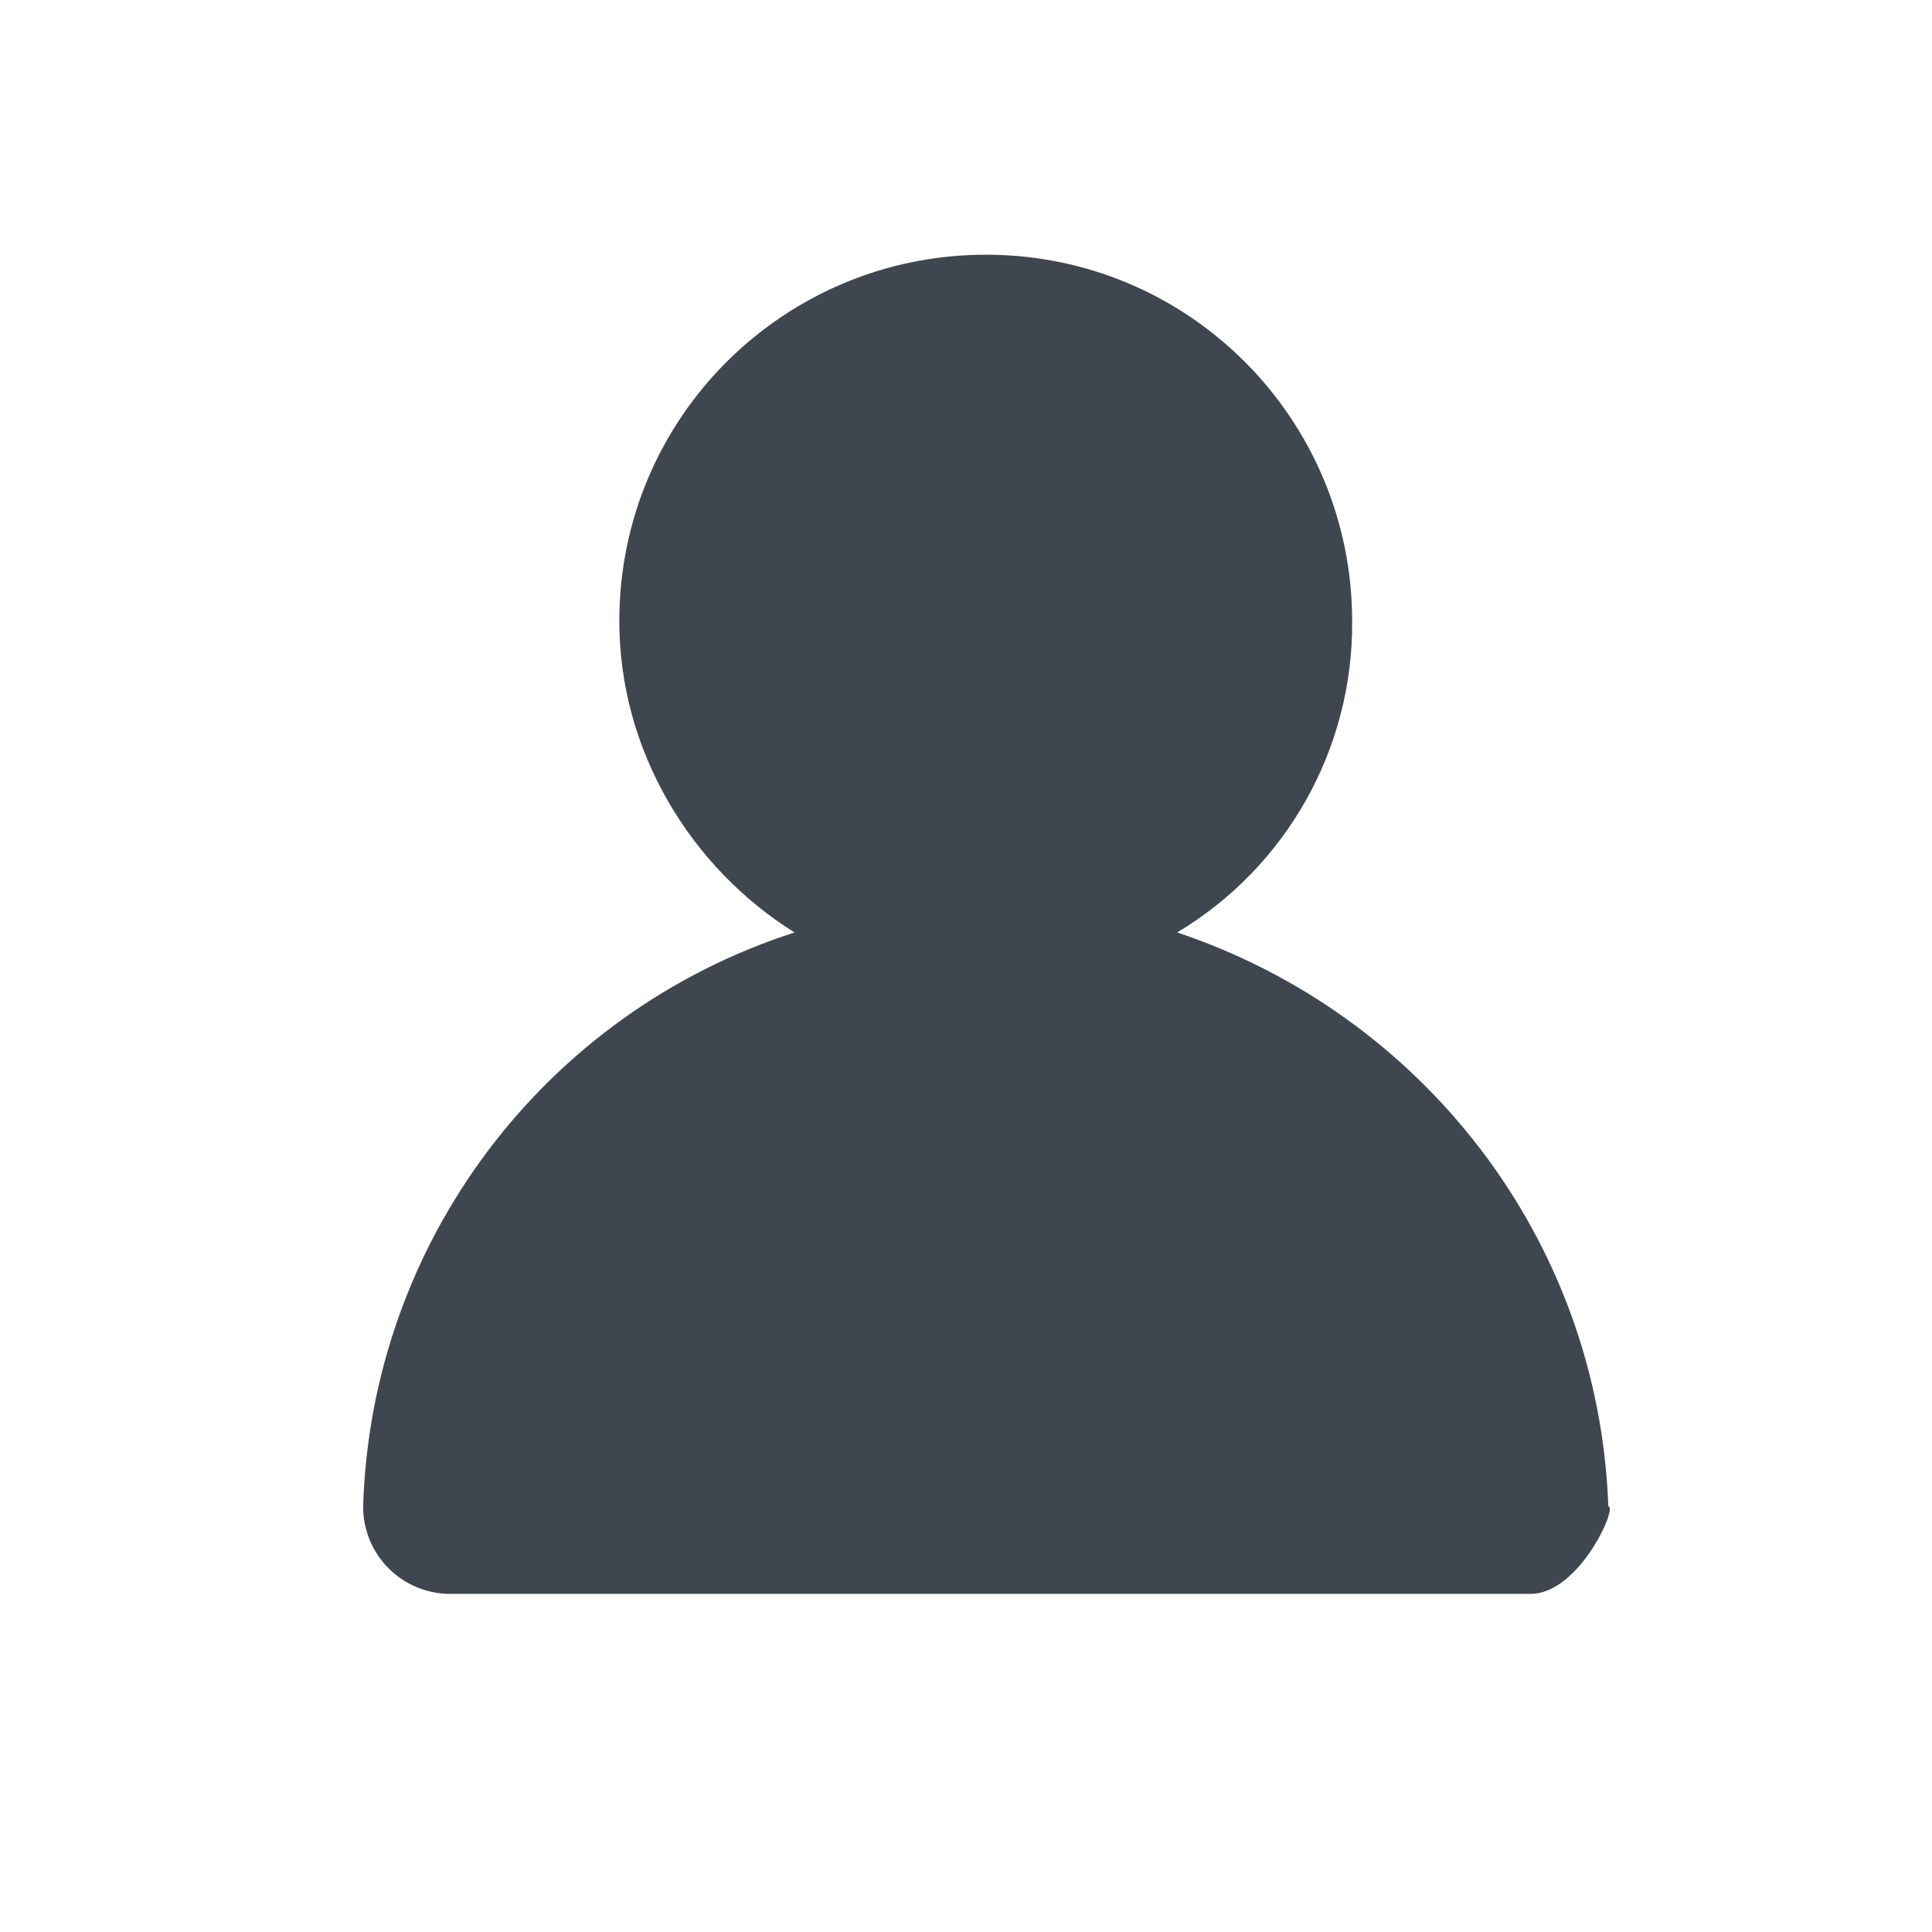 <?xml version="1.0" encoding="utf-8"?>
<!-- Generator: Adobe Illustrator 22.0.1, SVG Export Plug-In . SVG Version: 6.00 Build 0)  -->
<!DOCTYPE svg PUBLIC "-//W3C//DTD SVG 1.1//EN" "http://www.w3.org/Graphics/SVG/1.1/DTD/svg11.dtd">
<svg version="1.1" id="图层_1" xmlns="http://www.w3.org/2000/svg" xmlns:xlink="http://www.w3.org/1999/xlink" x="0px" y="0px"
	 viewBox="0 0 1024 1024" style="enable-background:new 0 0 1024 1024;" xml:space="preserve">
<style type="text/css">
	.st0{display:none;}
	.st1{display:inline;}
	.st2{fill:#262727;}
	
		.st3{display:inline;fill:none;stroke:#262727;stroke-width:47.36;stroke-linecap:round;stroke-linejoin:round;stroke-miterlimit:10;}
	.st4{fill:#3F4650;}
	.st5{fill:none;}
</style>
<g class="st0">
	<g class="st1">
		<path class="st2" d="M516.329,119.691c-217.622,0-394.667,172.272-394.667,384.026c0,85.944,14.238,146,46.013,193.181
			c0.57,23.236-1.196,100.706-48.461,117c-10.184,3.504-17.237,12.809-17.873,23.563c-0.626,10.744,5.288,20.816,14.986,25.496
			c3.588,1.728,57.645,27.253,122.802,27.244c35.26,0,73.789-7.484,109.292-30.261c41.202,18.695,96.38,27.813,167.909,27.813
			c217.612,0,394.658-172.281,394.658-384.035S733.942,119.691,516.329,119.691z M337.122,572.8
			c-41.829,0-75.739-33.909-75.739-75.739c0-41.829,33.909-75.739,75.739-75.739c41.829,0,75.739,33.909,75.739,75.739
			C412.861,538.891,378.952,572.8,337.122,572.8z M526.071,572.8c-41.829,0-75.739-33.909-75.739-75.739
			s33.909-75.739,75.739-75.739c41.829,0,75.739,33.909,75.739,75.739S567.9,572.8,526.071,572.8z M715.019,572.8
			c-41.829,0-75.739-33.909-75.739-75.739s33.909-75.739,75.739-75.739c41.829,0,75.739,33.909,75.739,75.739
			S756.849,572.8,715.019,572.8z"/>
	</g>
</g>
<g class="st0">
	<path class="st3" d="M742.826,284.786H283.438v-53.872c0-68.333,55.394-123.727,123.727-123.727h211.934
		c68.333,0,123.727,55.394,123.727,123.727V284.786z"/>
	<g class="st1">
		<g>
			<path class="st2" d="M671.254,620.807c0,14.088-11.424,25.511-25.511,25.511H380.528c-14.088,0-25.511-11.424-25.511-25.511
				v-89.382H90.053v235.17c0,78.347,63.732,142.079,142.079,142.079H794.13c78.347,0,142.079-63.732,142.079-142.079v-235.17
				H671.254V620.807z M794.13,261.419H232.132c-78.347,0-142.079,63.732-142.079,142.079v78.883h846.156v-78.883
				C936.208,325.151,872.477,261.419,794.13,261.419z"/>
		</g>
	</g>
</g>
<g class="st0">
	<g class="st1">
		<path class="st2" d="M796.422,909.608H231.399c-78.769,0-142.844-64.075-142.844-142.844V401.714
			c0-78.769,64.075-142.844,142.844-142.844h565.022c78.769,0,142.844,64.075,142.844,142.844v365.051
			C939.265,845.533,875.19,909.608,796.422,909.608z M231.399,306.485c-52.506,0-95.229,42.723-95.229,95.229v365.051
			c0,52.506,42.723,95.229,95.229,95.229h565.022c52.506,0,95.229-42.723,95.229-95.229V401.714
			c0-52.506-42.723-95.229-95.229-95.229H231.399z"/>
	</g>
	<g class="st1">
		<path class="st2" d="M744.836,306.169H282.975c-13.15,0-23.807-10.657-23.807-23.807V228.2c0-81.717,66.484-148.2,148.2-148.2
			h213.075c81.717,0,148.2,66.484,148.2,148.2v54.162C768.643,295.511,757.986,306.169,744.836,306.169z M306.783,258.554h414.246
			V228.2c0-55.463-45.122-100.586-100.586-100.586H407.368c-55.463,0-100.586,45.122-100.586,100.586V258.554z"/>
	</g>
	<g class="st1">
		<path class="st2" d="M913.273,529.483H119.301c-13.15,0-23.807-10.657-23.807-23.807c0-13.15,10.657-23.807,23.807-23.807h793.972
			c13.15,0,23.807,10.657,23.807,23.807C937.08,518.825,926.422,529.483,913.273,529.483z"/>
	</g>
	<g class="st1">
		<path class="st2" d="M647.226,645.841H380.585c-14.163,0-25.649-11.485-25.649-25.649V508.298
			c0-14.163,11.485-25.649,25.649-25.649h266.641c14.164,0,25.649,11.485,25.649,25.649v111.894
			C672.875,634.356,661.39,645.841,647.226,645.841z M406.234,594.544h215.344v-60.597H406.234V594.544z"/>
	</g>
</g>
<g class="st0">
	<g class="st1">
		<path class="st2" d="M236.739,891c-65.41,0.009-119.678-25.615-123.28-27.35c-9.736-4.699-15.673-14.81-15.044-25.596
			c0.638-10.795,7.719-20.137,17.942-23.654c47.449-16.357,49.222-94.129,48.65-117.455
			c-31.899-47.365-46.192-107.654-46.192-193.933c0-212.579,177.735-385.521,396.204-385.521
			c218.46,0,396.195,172.942,396.195,385.521S733.479,888.543,515.019,888.543c-71.807,0-127.2-9.154-168.562-27.922
			C310.816,883.487,272.136,891,236.739,891z M182.227,830.711c39.402,9.342,97.056,13.816,142.92-20.184
			c1.069-1.06,2.232-2.026,3.489-2.898c8.413-5.787,19.377-6.528,28.269-1.482c33.971,19.265,87.161,29.029,158.114,29.029
			c189.037,0,342.827-149.007,342.827-332.163s-153.79-332.154-342.827-332.154c-189.047,0-342.837,148.997-342.837,332.154
			c0,78.4,12.54,130.596,40.677,169.247c0.863,1.191,1.632,2.448,2.289,3.77c1.501,2.992,2.439,6.275,2.729,9.604
			C218.3,690.295,225.343,777.315,182.227,830.711z"/>
	</g>
	<g class="st1">
		<circle class="st2" cx="335.114" cy="496.331" r="76.034"/>
	</g>
	<g class="st1">
		<circle class="st2" cx="524.798" cy="496.331" r="76.034"/>
	</g>
	<g class="st1">
		<circle class="st2" cx="714.483" cy="496.331" r="76.034"/>
	</g>
</g>
<g class="st0">
	<g class="st1">
		<path class="st4" d="M697.847,315.035h228.28v-46.312h-228.28V315.035z M926.127,474.696H675.483v-46.312h252.339v46.312H926.127z
			 M811.138,636.051h114.99v-46.365h-114.99V636.051z M811.138,636.051"/>
		<path class="st4" d="M720.154,841.971h-571.5c-12.307,0.071-24.136-4.787-32.845-13.485c-8.71-8.698-13.577-20.521-13.521-32.828
			c4.209-139.363,95.639-261.005,228.334-303.795c-54.948-34.338-92.732-96.123-92.732-164.796
			c0-108.102,87.592-193.945,193.945-193.945c108.151,0,193.942,87.591,193.942,193.945c0.538,67.47-34.71,130.179-92.625,164.796
			C661.863,534.787,756.24,653.164,761.38,795.658c5.14,0-15.42,46.313-41.173,46.313H720.154z M432.841,802.492"/>
		<rect x="102.288" y="133" class="st5" width="825.683" height="709.84"/>
	</g>
</g>
<g class="st0">
	<g class="st1">
		<g>
			<path class="st4" d="M620.29,691.873c0-57.351,32.4-107.126,79.889-132.045c-33.503-29.861-73.089-53.062-116.628-67.582
				c57.658-34.463,92.749-96.893,92.213-164.063c0-105.882-85.409-193.083-193.079-193.083
				c-105.881,0-193.083,85.462-193.083,193.083c0,68.368,37.616,129.878,92.319,164.063
				C249.816,534.845,158.793,655.947,154.603,794.69c-0.056,12.252,4.789,24.022,13.46,32.682
				c8.67,8.659,20.447,13.495,32.699,13.425h563.129C684.1,837.937,620.29,772.362,620.29,691.873z"/>
		</g>
	</g>
	<g class="st1">
		<g>
			<path class="st4" d="M764.097,561.808c-72.474,0-131.226,58.752-131.226,131.226S691.623,824.26,764.097,824.26
				s131.226-58.752,131.226-131.226S836.571,561.808,764.097,561.808z M849.162,708.615h-66.871v66.871h-32.263v-66.871h-66.35
				v-32.265h66.35v-66.349h32.263v66.349h66.871V708.615z"/>
		</g>
	</g>
</g>
<path class="st4" d="M811.164,844.799H238.898c-12.324,0.071-24.168-4.793-32.889-13.503c-8.722-8.71-13.595-20.548-13.539-32.872
	c4.215-139.549,95.767-261.355,228.639-304.202c-55.021-34.384-92.856-96.252-92.856-165.017
	C328.254,220.959,415.963,135,522.46,135c108.296,0,194.202,87.708,194.202,194.205c0.539,67.561-34.756,130.353-92.749,165.017
	c128.883,42.982,223.386,161.518,228.533,304.202c5.147,0-15.441,46.375-41.228,46.375H811.164z M523.466,805.268l-40.537-41.919
	L519.7,571.375l-20.587-28.546c5.253-7.167,43.084-7.853,48.815,0l-20.64,28.546l36.771,191.974L523.466,805.268z M523.466,805.268"
	/>
</svg>
